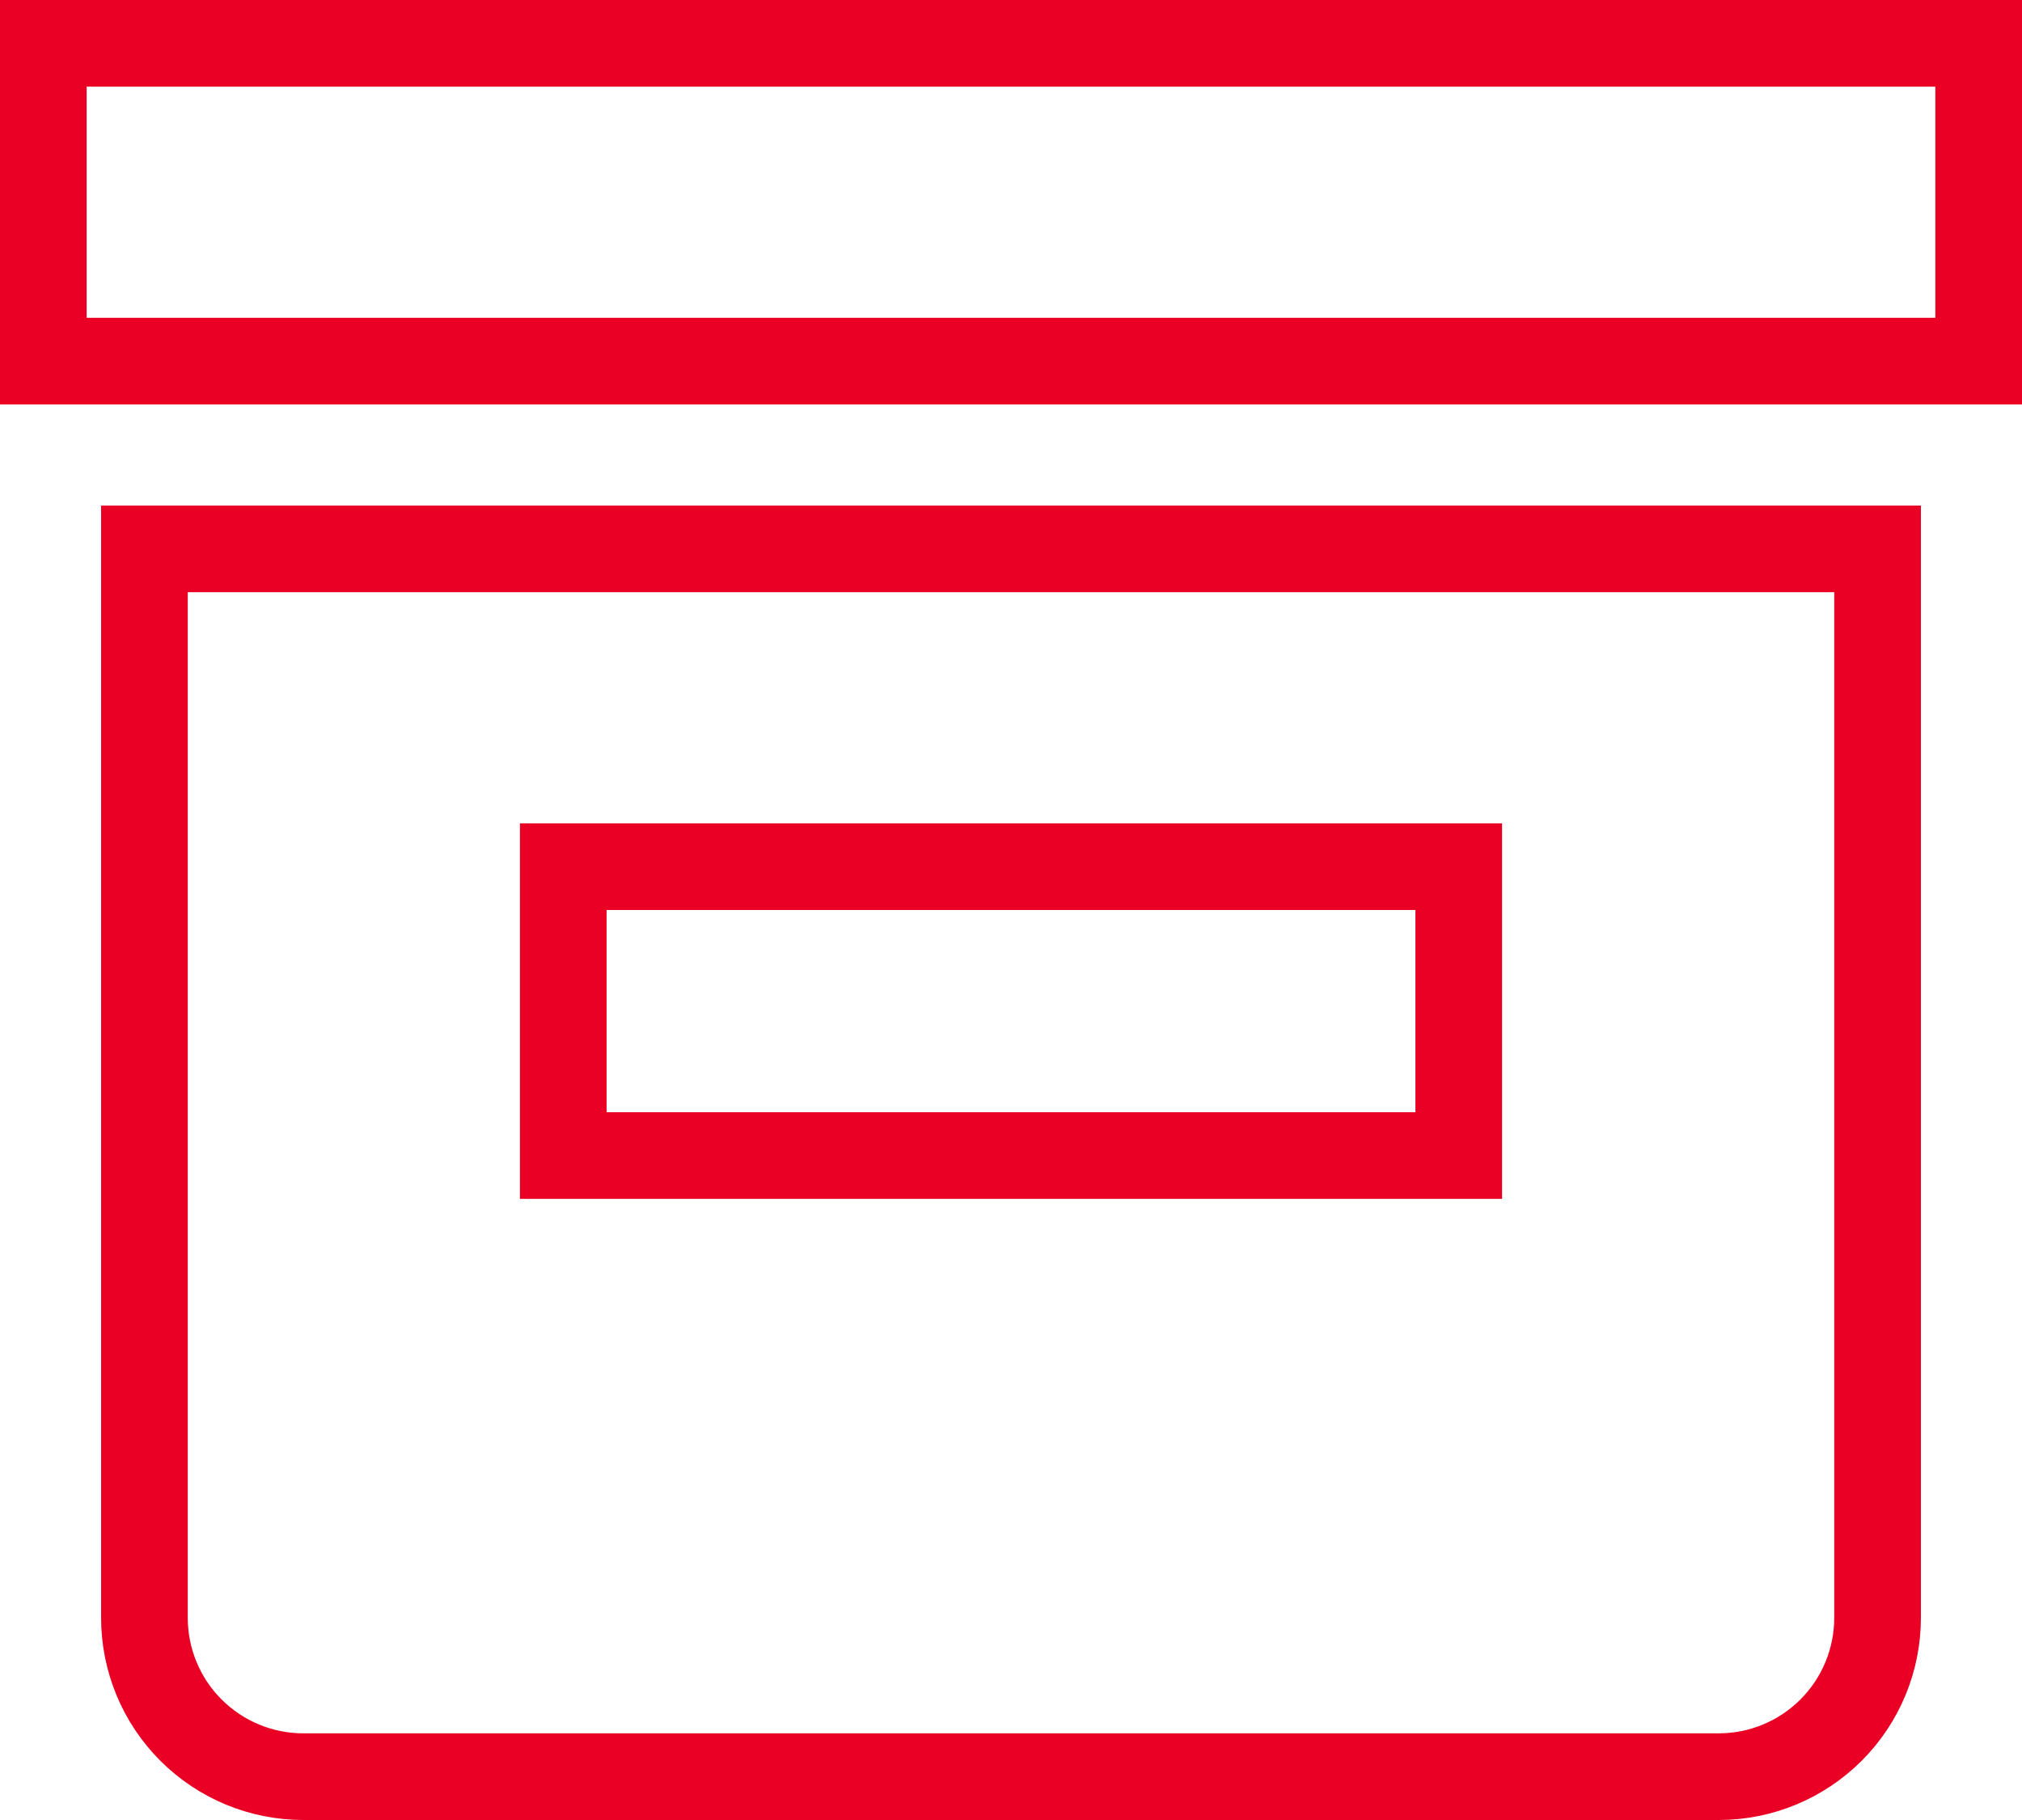 <svg width="70" height="63" viewBox="0 0 70 63" fill="none" xmlns="http://www.w3.org/2000/svg">
<path d="M49 40H50.5V38.5V31.5V30H49H21H19.5V31.5V38.5V40H21H49ZM1.5 1.5H68.5V12.5H1.5V1.5ZM59.5 19H65V56C65 57.459 64.421 58.858 63.389 59.889C62.358 60.92 60.959 61.5 59.5 61.5H10.5C9.041 61.5 7.642 60.92 6.611 59.889C5.579 58.858 5 57.459 5 56V19H59.5Z" stroke="#E90024" stroke-width="3"/>
</svg>
